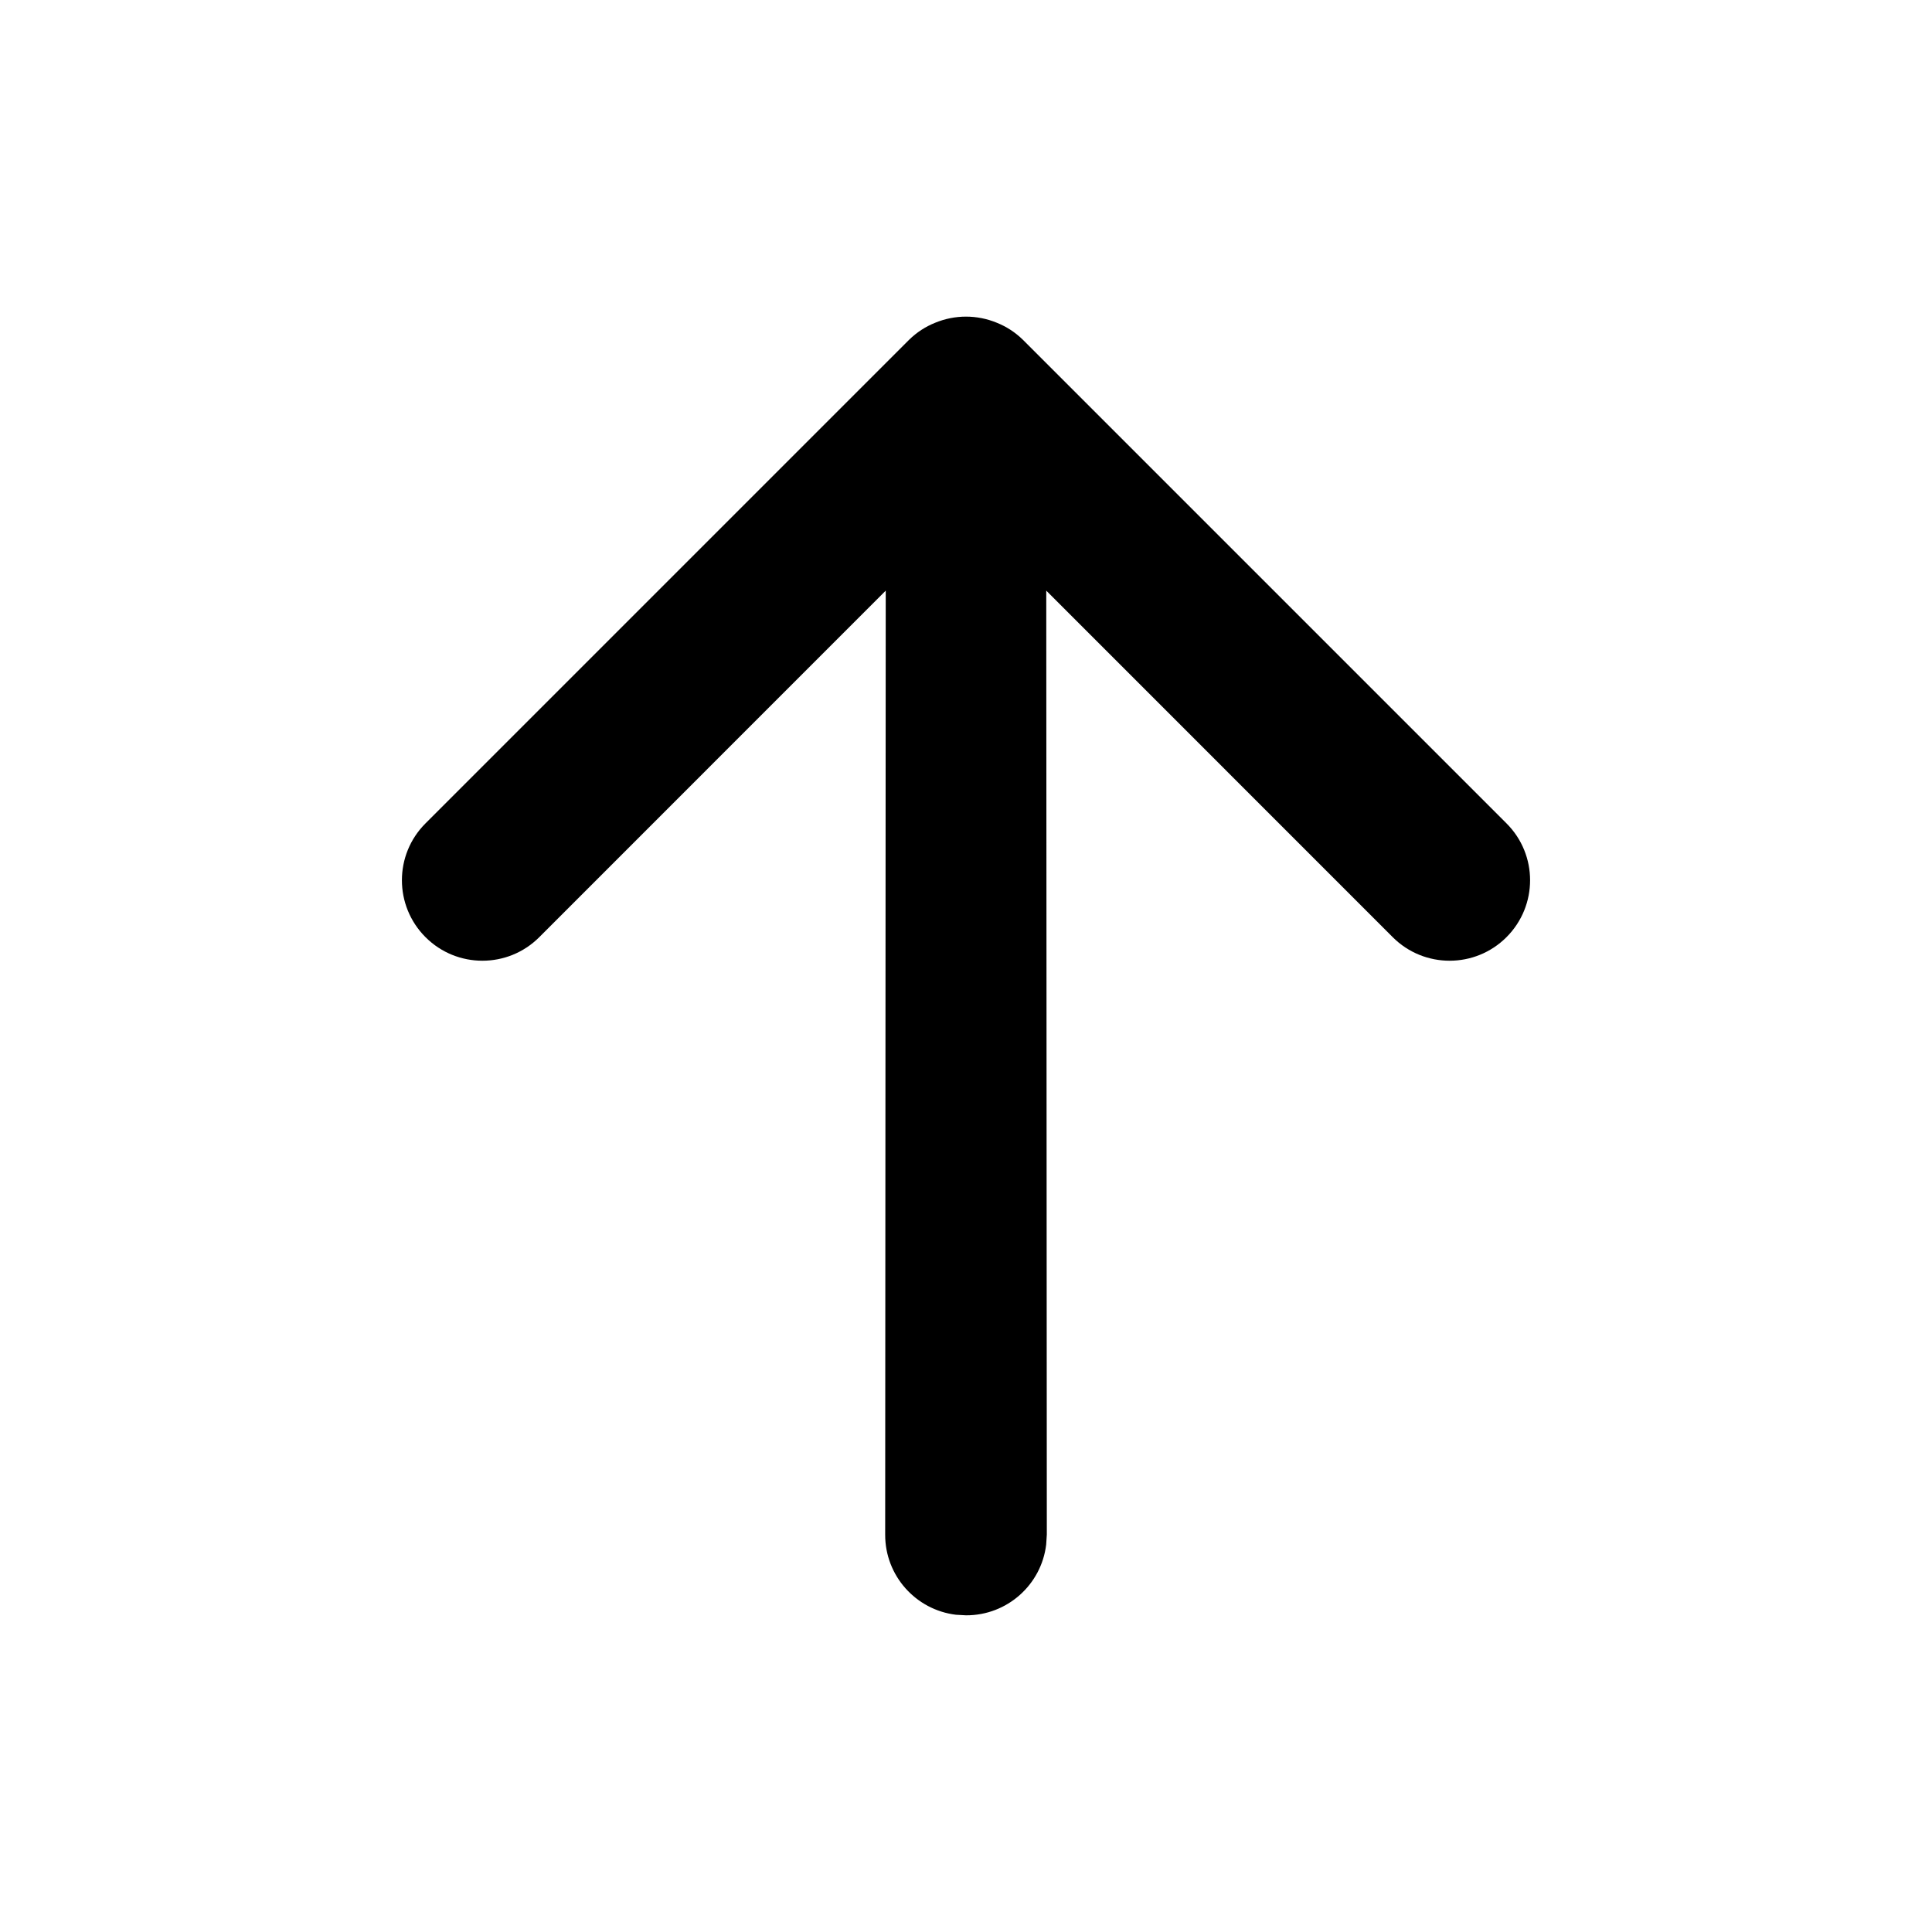 <?xml version="1.0" encoding="UTF-8"?>
<svg width="24px" height="24px" viewBox="0 0 24 24" version="1.1" xmlns="http://www.w3.org/2000/svg" xmlns:xlink="http://www.w3.org/1999/xlink">
    <title>arrow-up-r-g</title>
    <g id="Icons" stroke="none" stroke-width="1" fill="none" fill-rule="evenodd">
        <g id="Glyphs" transform="translate(-837, -58)" fill="#000000" fill-rule="nonzero">
            <path d="M848.618,62.009 C848.497,62.057 848.387,62.129 848.293,62.221 L842.286,68.228 C841.895,68.618 841.895,69.251 842.286,69.642 C842.676,70.032 843.309,70.032 843.699,69.642 L848.003,65.337 L847.996,77.063 C847.994,77.575 848.378,77.999 848.875,78.059 L849,78.066 C849.513,78.068 849.937,77.684 849.996,77.187 L850.004,77.063 L849.997,65.337 L854.301,69.642 C854.691,70.032 855.324,70.032 855.714,69.642 C856.105,69.251 856.105,68.618 855.714,68.228 L849.707,62.221 C849.613,62.129 849.503,62.057 849.382,62.009 C849.137,61.908 848.863,61.908 848.618,62.009 Z" id="Path"></path>
        </g>
    </g>
</svg>